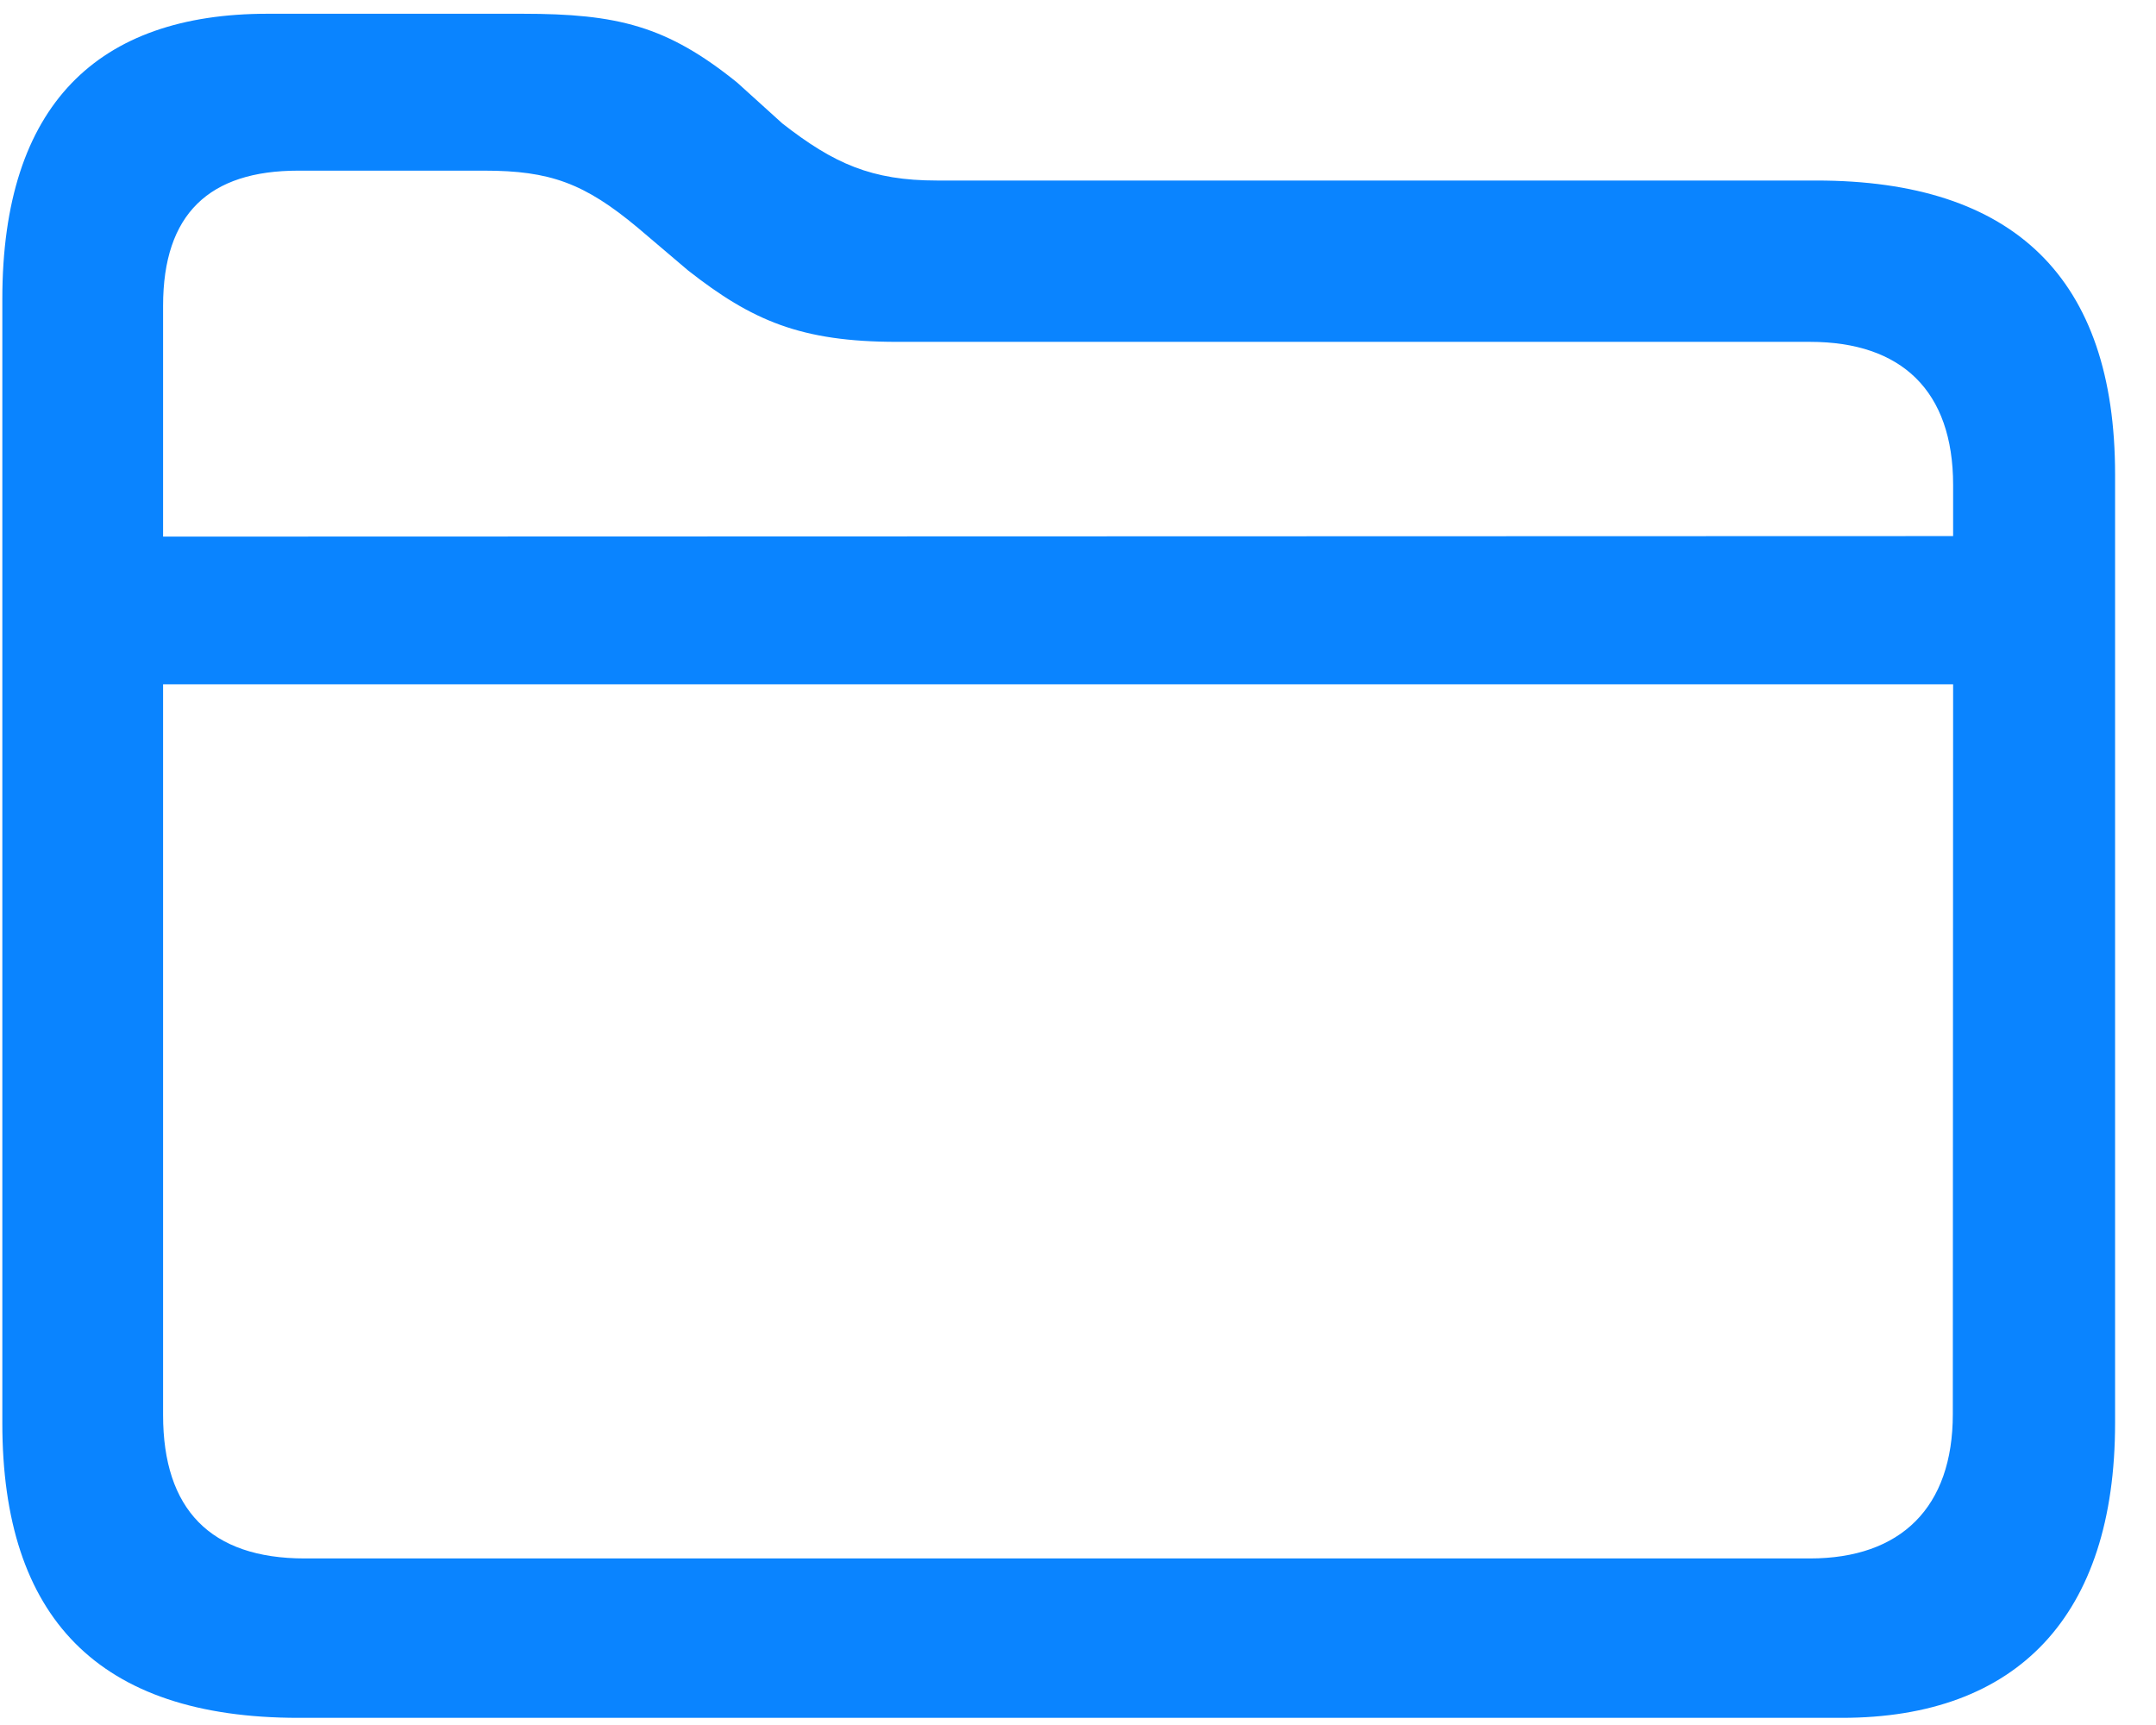 <svg width="50" height="40" viewBox="0 0 50 40" fill="none" xmlns="http://www.w3.org/2000/svg">
<path fill-rule="evenodd" clip-rule="evenodd" d="M0.054 33.001V6.933C0.054 2.423 2.275 0.319 6.201 0.319H12.115C14.32 0.319 15.466 0.599 17.095 1.914L18.144 2.863C19.339 3.796 20.217 4.186 21.727 4.186H42.124C46.704 4.186 49.051 6.446 49.051 10.999V32.999C49.051 37.48 46.775 39.834 42.716 39.834H6.92C2.275 39.834 0.054 37.506 0.054 33.001ZM3.782 7.091V12.443L45.295 12.431V11.246C45.295 9.065 44.101 7.927 41.976 7.927H20.804C18.57 7.927 17.439 7.433 15.957 6.271L14.795 5.284C13.552 4.246 12.752 3.957 11.229 3.957H6.917C4.854 3.957 3.782 4.958 3.782 7.091ZM3.782 15.868H45.295C45.295 15.868 45.288 30.628 45.288 32.792C45.288 34.956 44.083 36.138 41.973 36.138H7.067C4.879 36.138 3.782 34.997 3.782 32.812V15.868Z" fill="#0A84FF"/>
</svg>
